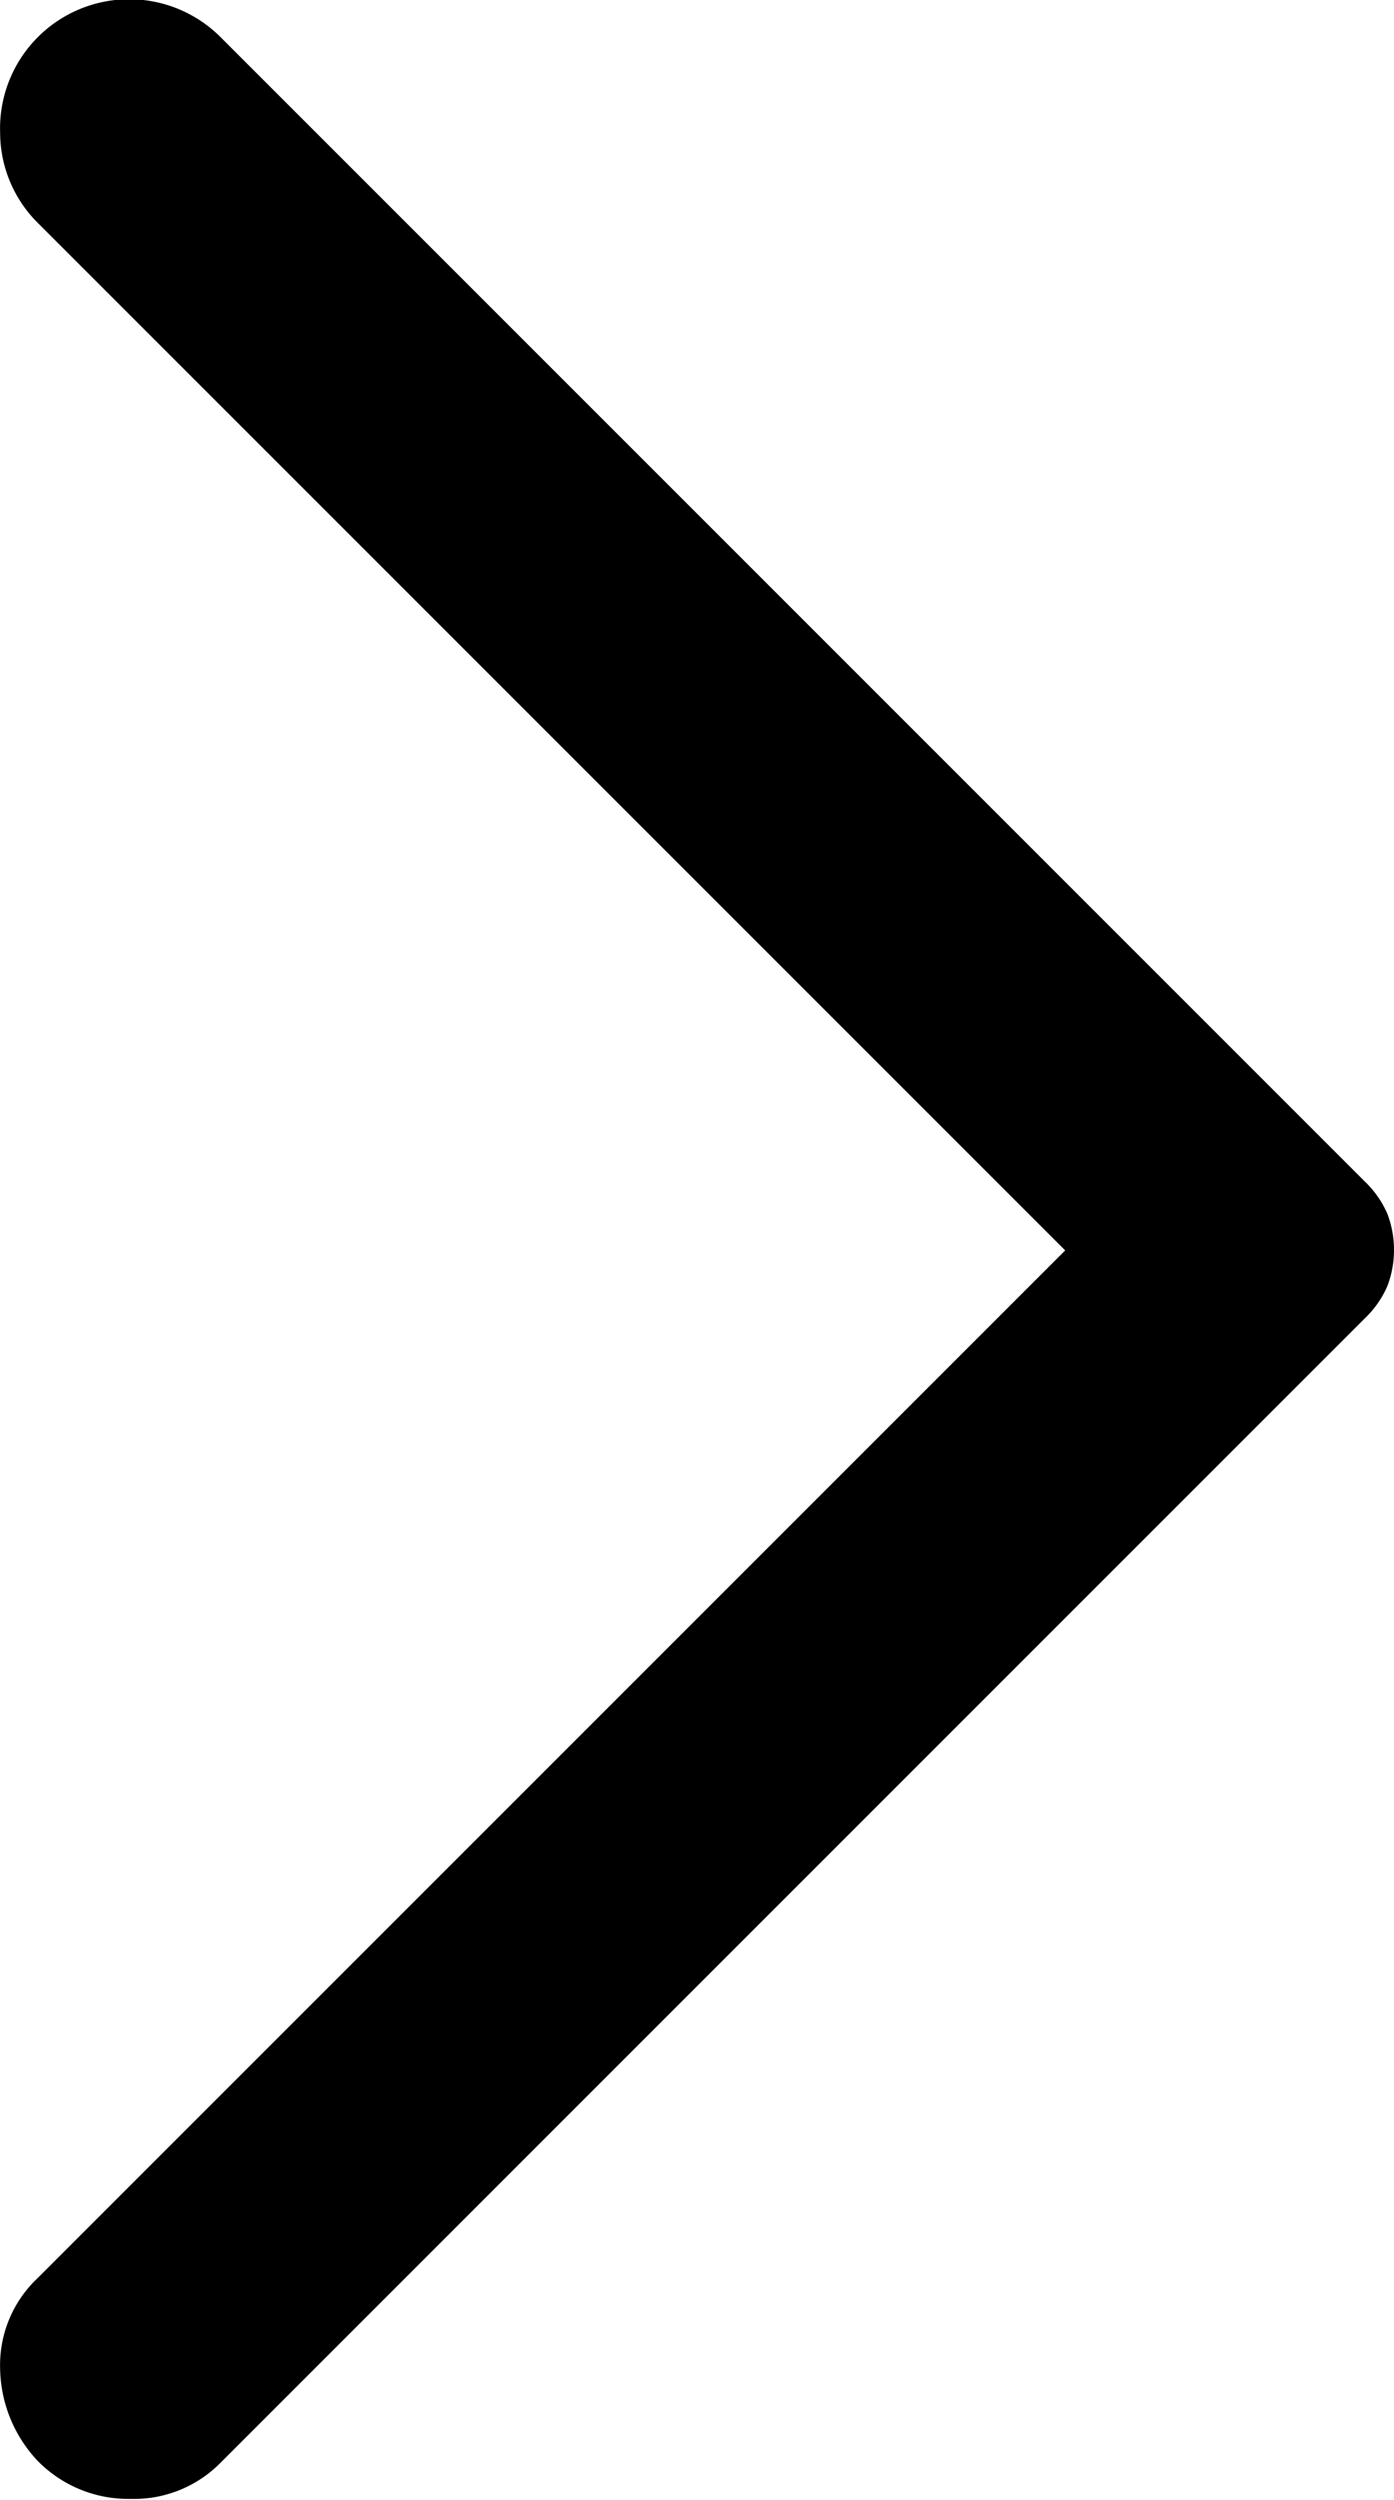 <svg xmlns="http://www.w3.org/2000/svg" width="10.039" height="18" viewBox="0 0 10.039 18">
  <path id="arrow_forward_ios_FILL0_wght400_GRAD0_opsz48" d="M264.751,208.2a.991.991,0,0,1-.27-.658.861.861,0,0,1,.27-.658l7.4-7.4-7.4-7.4a.918.918,0,0,1-.27-.646.93.93,0,0,1,1.585-.693l8.242,8.242a.716.716,0,0,1,.164.235.734.734,0,0,1,0,.517.715.715,0,0,1-.164.235l-8.242,8.242a.876.876,0,0,1-.646.258A.914.914,0,0,1,264.751,208.2Z" transform="translate(-264.48 -190.48)"/>
</svg>
